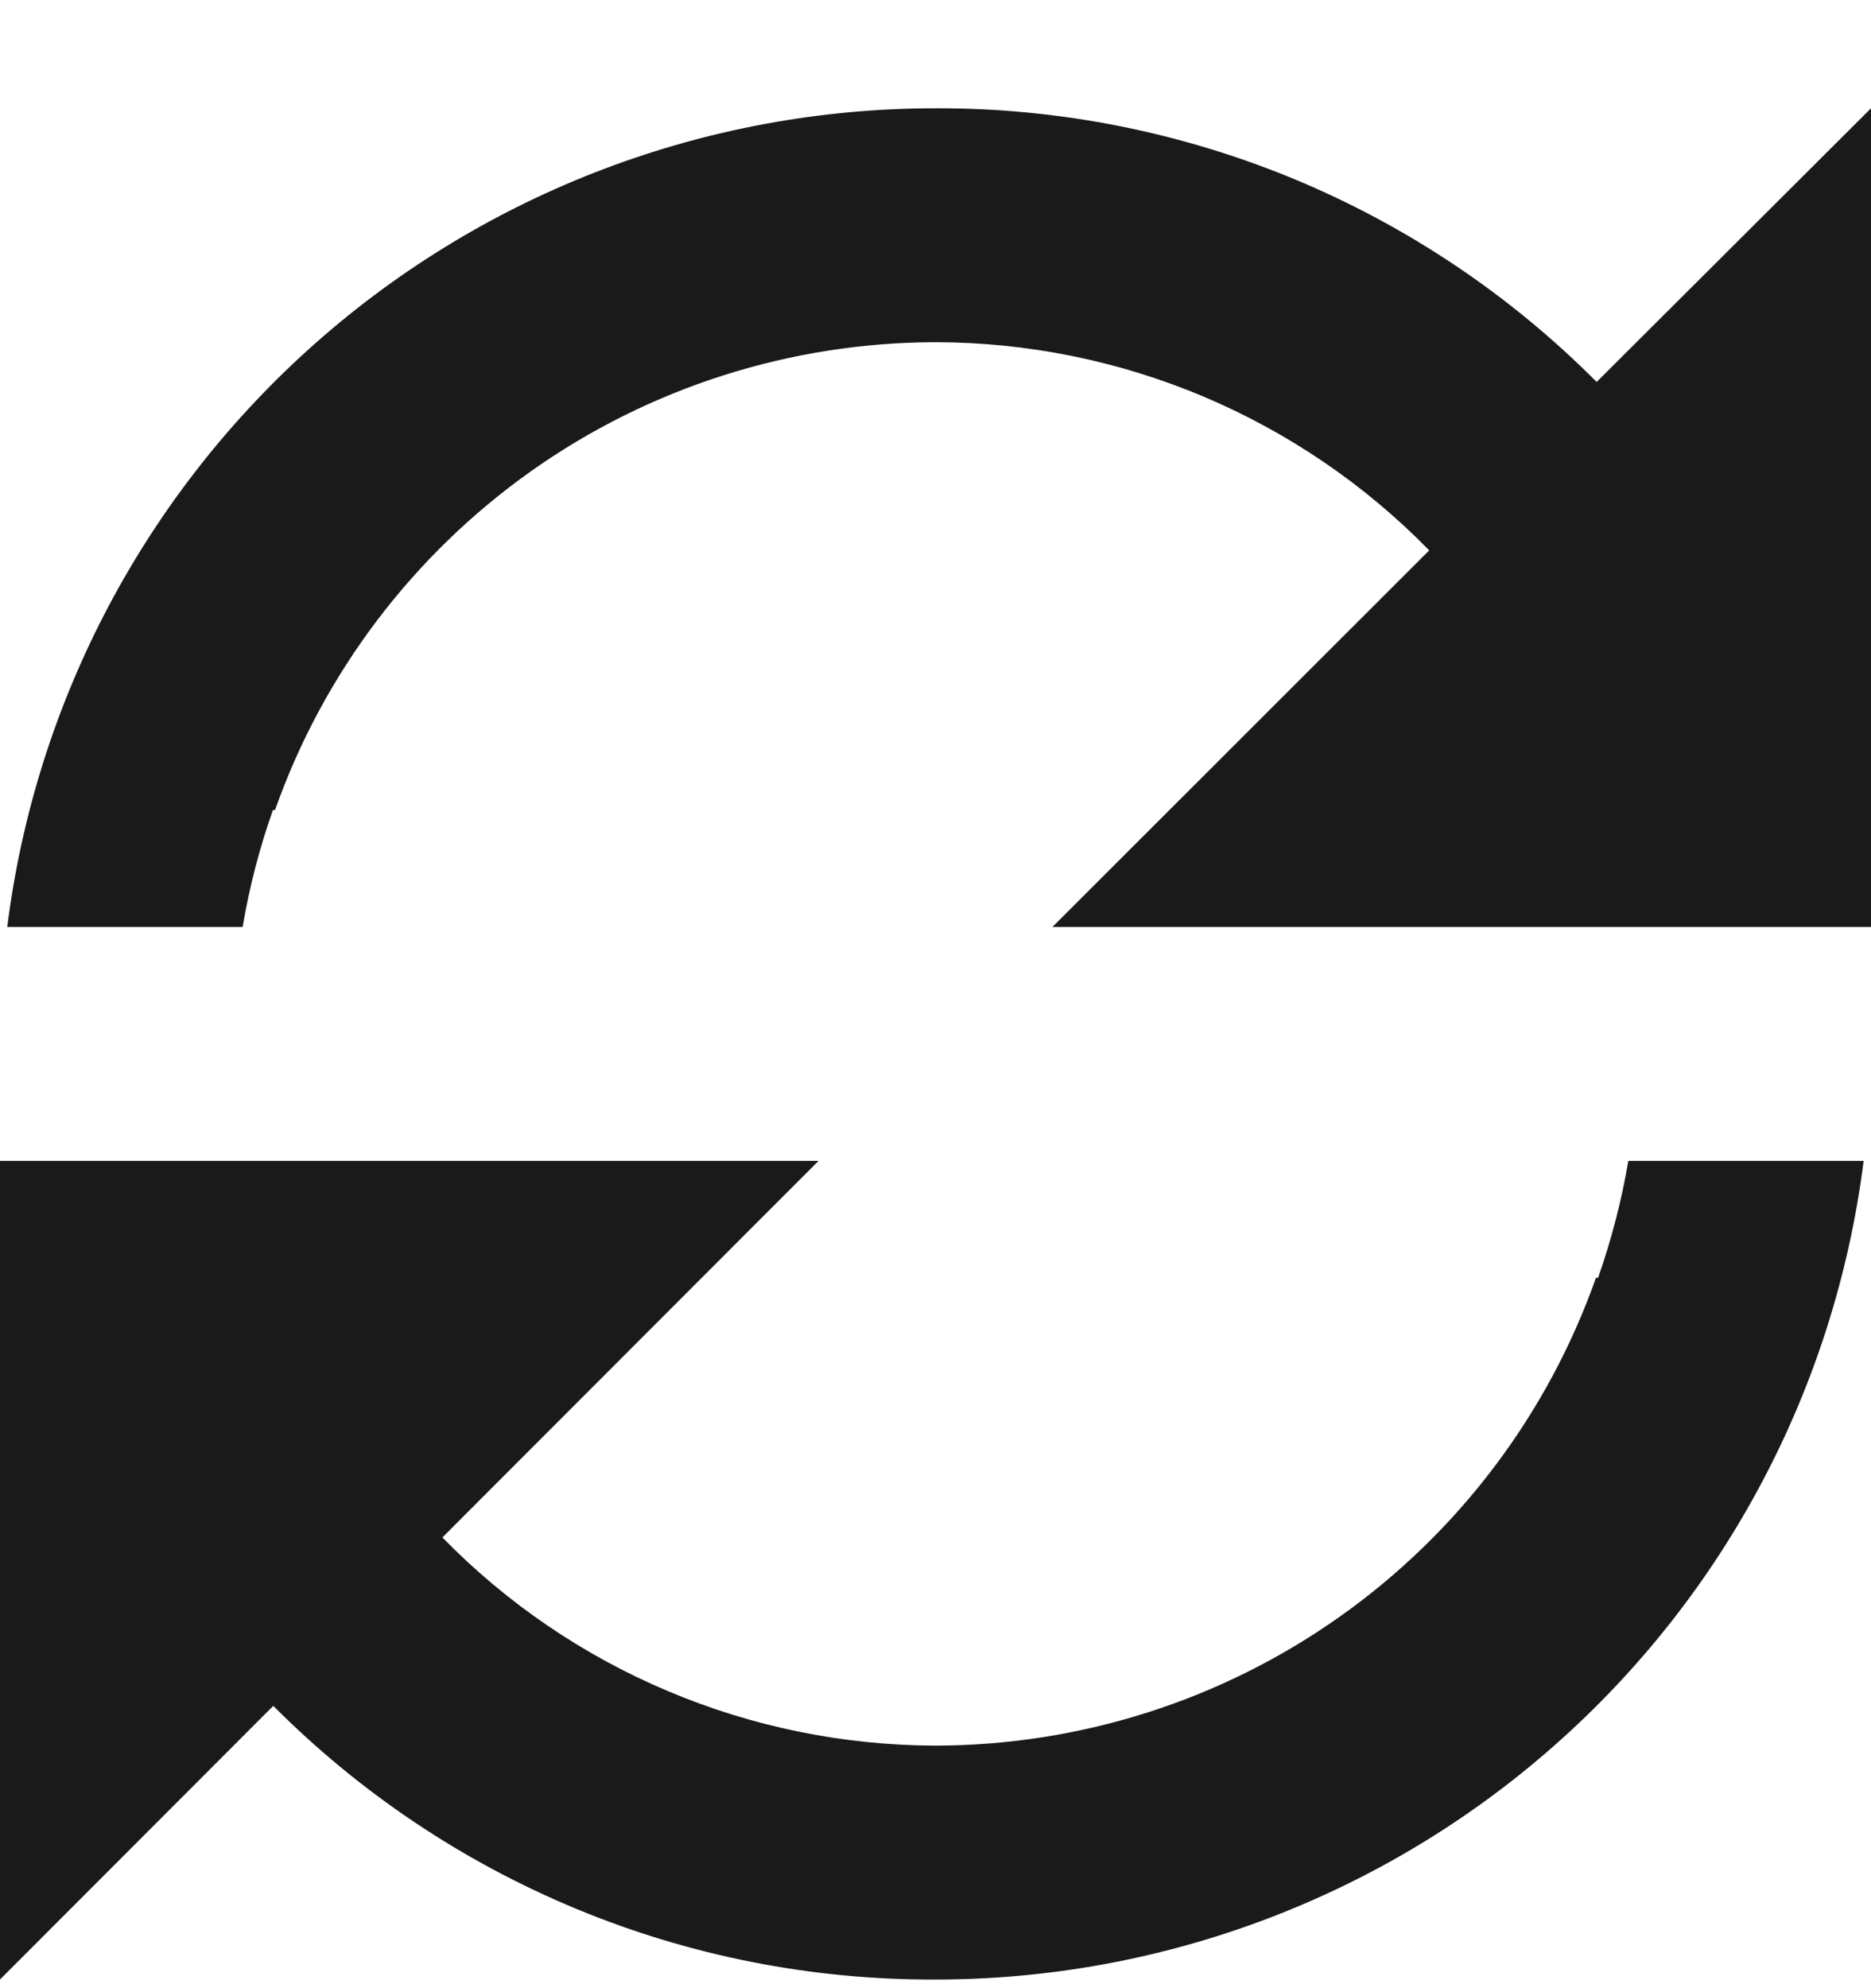<svg width="16" height="17" viewBox="0 0 16 17" fill="none" xmlns="http://www.w3.org/2000/svg">
<path d="M0 16.926V9.926H7L3.783 13.146C4.332 13.708 4.988 14.155 5.712 14.46C6.436 14.766 7.214 14.924 8 14.926C9.239 14.924 10.447 14.539 11.459 13.822C12.47 13.106 13.235 12.094 13.648 10.926H13.666C13.78 10.601 13.867 10.266 13.925 9.926H15.937C15.693 11.859 14.753 13.637 13.291 14.926C11.83 16.215 9.948 16.926 8 16.926H7.99C6.94 16.929 5.899 16.724 4.929 16.322C3.959 15.92 3.078 15.33 2.337 14.586L0 16.926ZM2.074 7.926H0.062C0.305 5.993 1.246 4.216 2.706 2.927C4.167 1.638 6.047 0.927 7.995 0.926H8C9.05 0.922 10.091 1.128 11.062 1.529C12.032 1.931 12.913 2.521 13.654 3.266L16 0.926V7.926H9L12.222 4.706C11.672 4.143 11.015 3.696 10.29 3.39C9.565 3.085 8.787 2.927 8 2.926C6.761 2.928 5.552 3.313 4.541 4.029C3.53 4.746 2.765 5.757 2.352 6.926H2.334C2.219 7.251 2.132 7.586 2.075 7.926H2.074Z" fill="#1A1A1A"/>
</svg>

